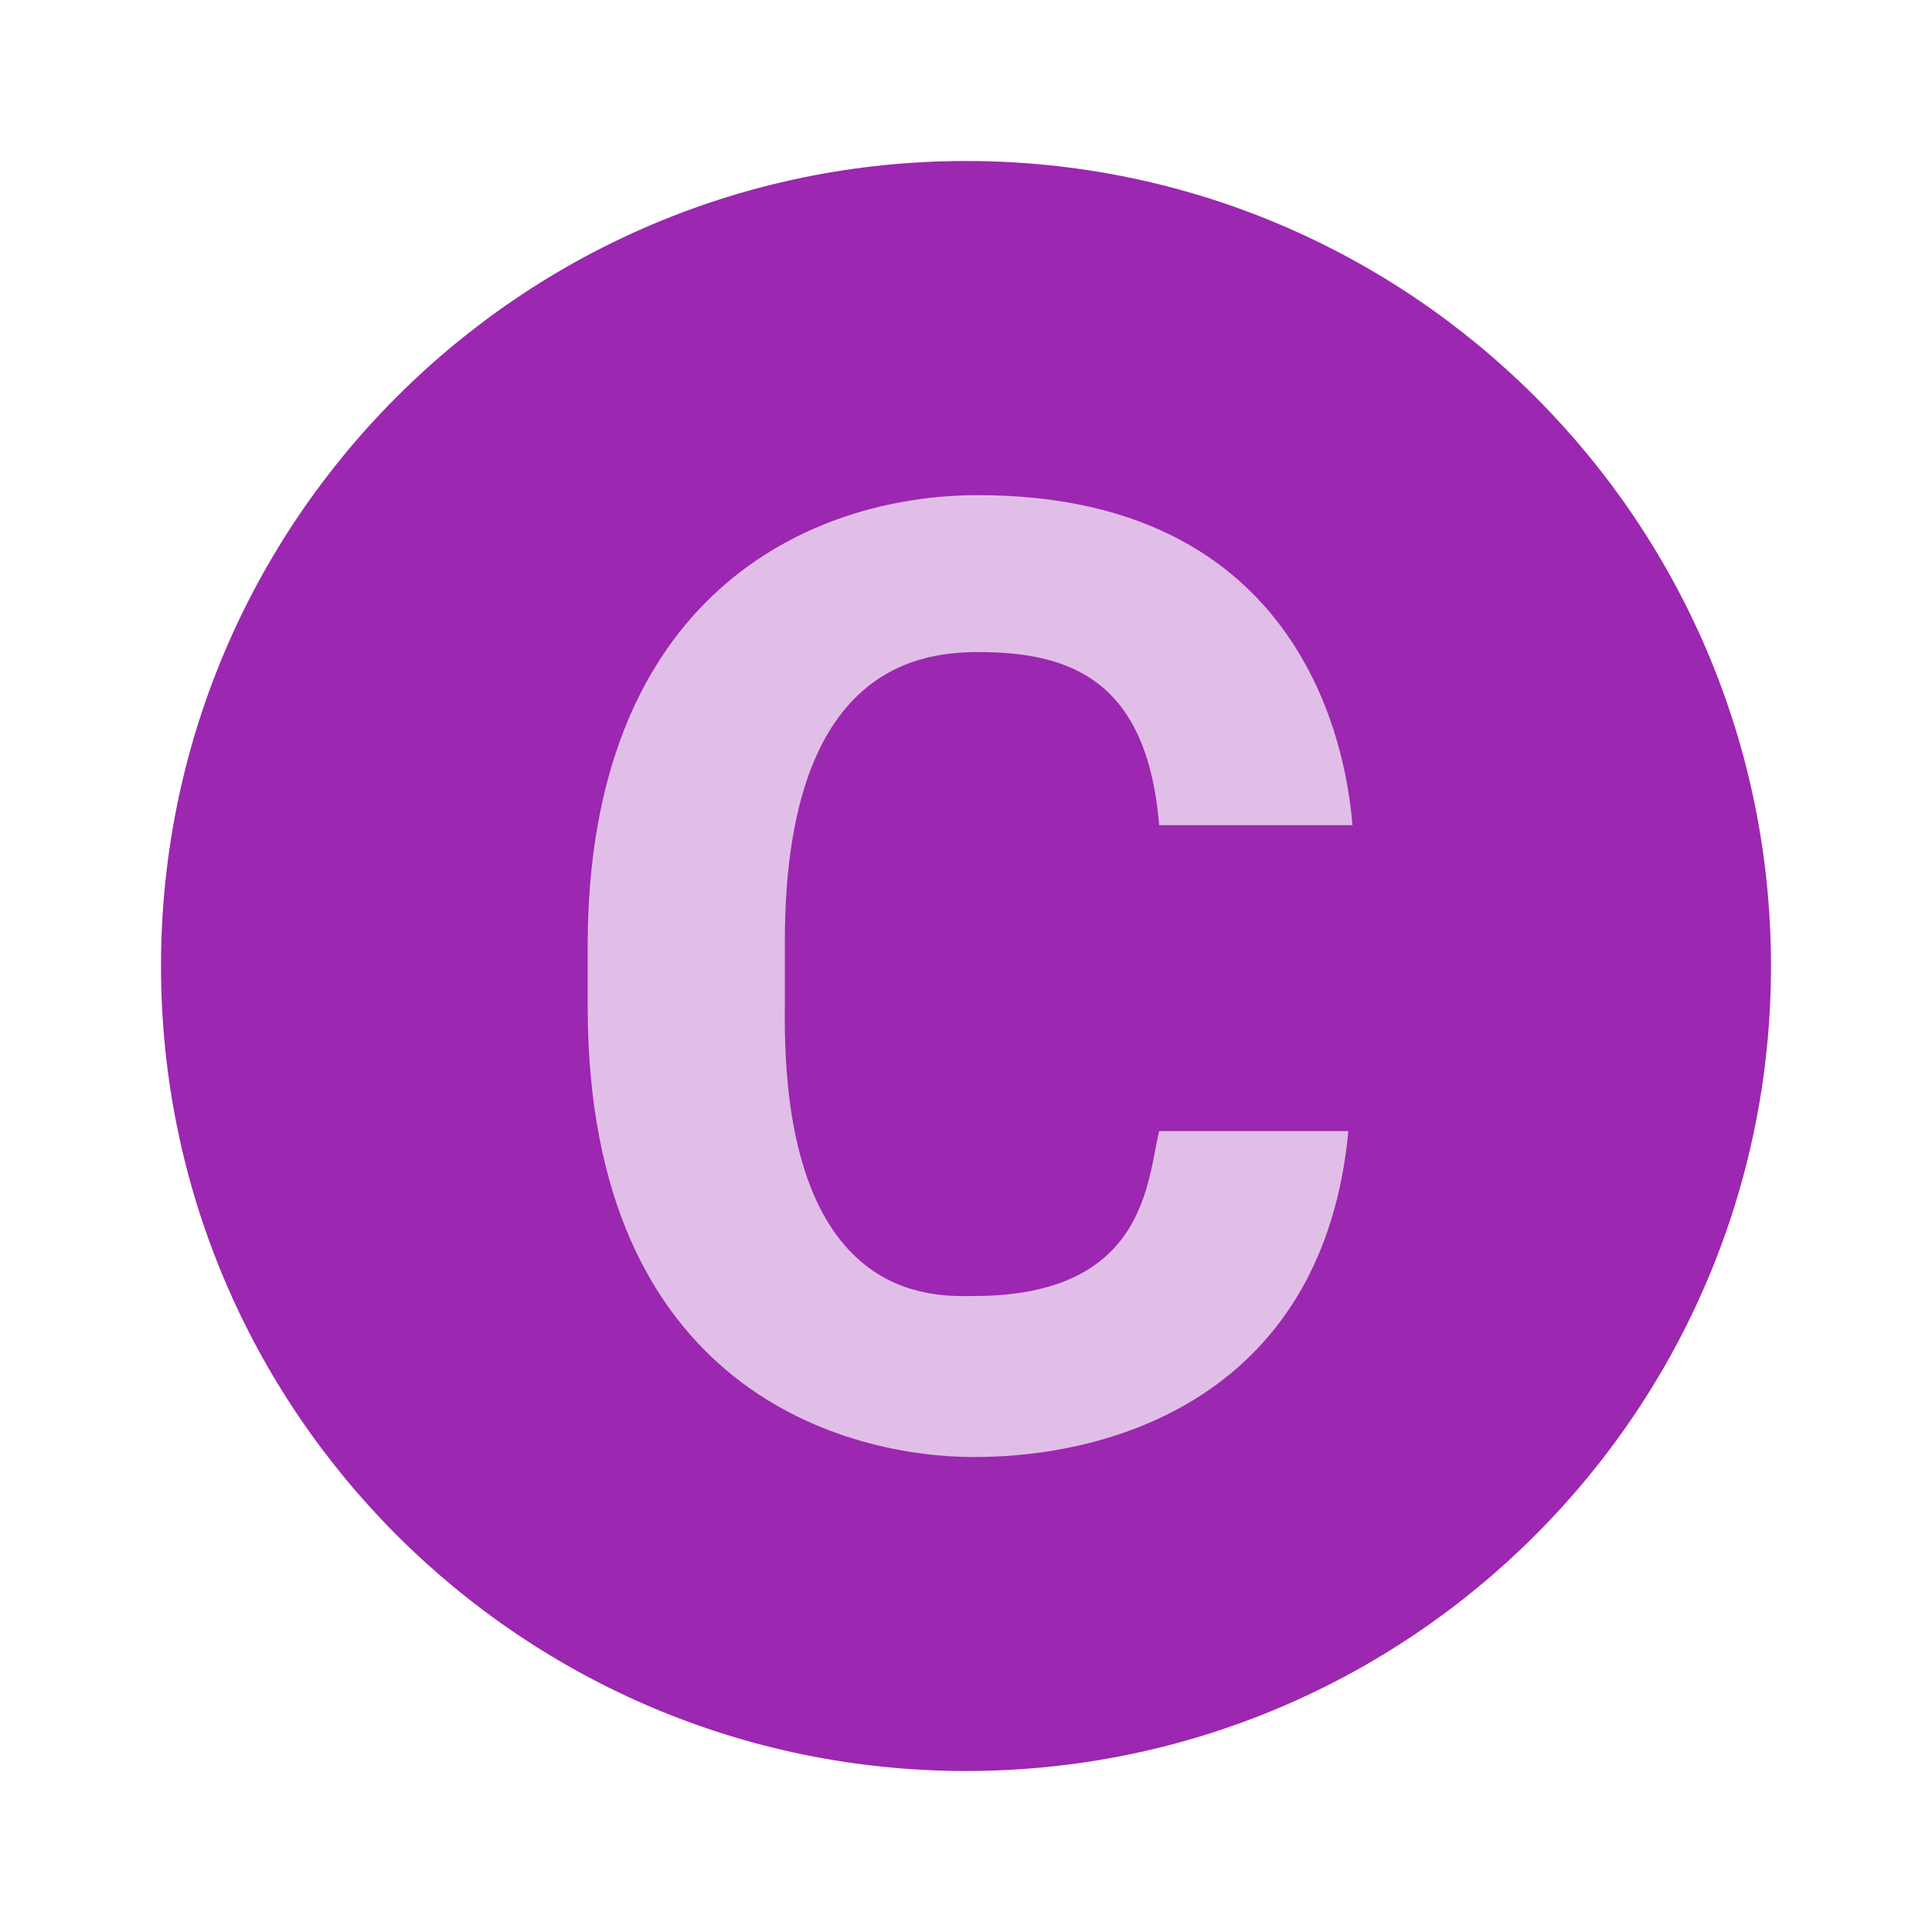 <svg fill="#666" height="50" viewBox="0 0 48 48" width="50" xmlns="http://www.w3.org/2000/svg"><path d="m44 24c0 11.045-8.955 20-20 20s-20-8.955-20-20 8.955-20 20-20 20 8.955 20 20z" fill="#9c27b0"/><path d="m33.5 28.102c-.602 6.398-5.602 8.098-9.301 8.098-3.098 0-9.598-1.598-9.598-11.199v-1.5c0-8.699 5.5-11.199 9.699-11.199 8.5 0 9.199 7 9.301 8.199h-4.801c-.301-3.602-2.199-4.301-4.5-4.301-1.602 0-4.801.5-4.801 7.199v1.601c-.102 7.5 3.801 7.199 4.699 7.199 4.301 0 4.301-2.898 4.602-4.098h4.7z" fill="#e1bee7"/></svg>